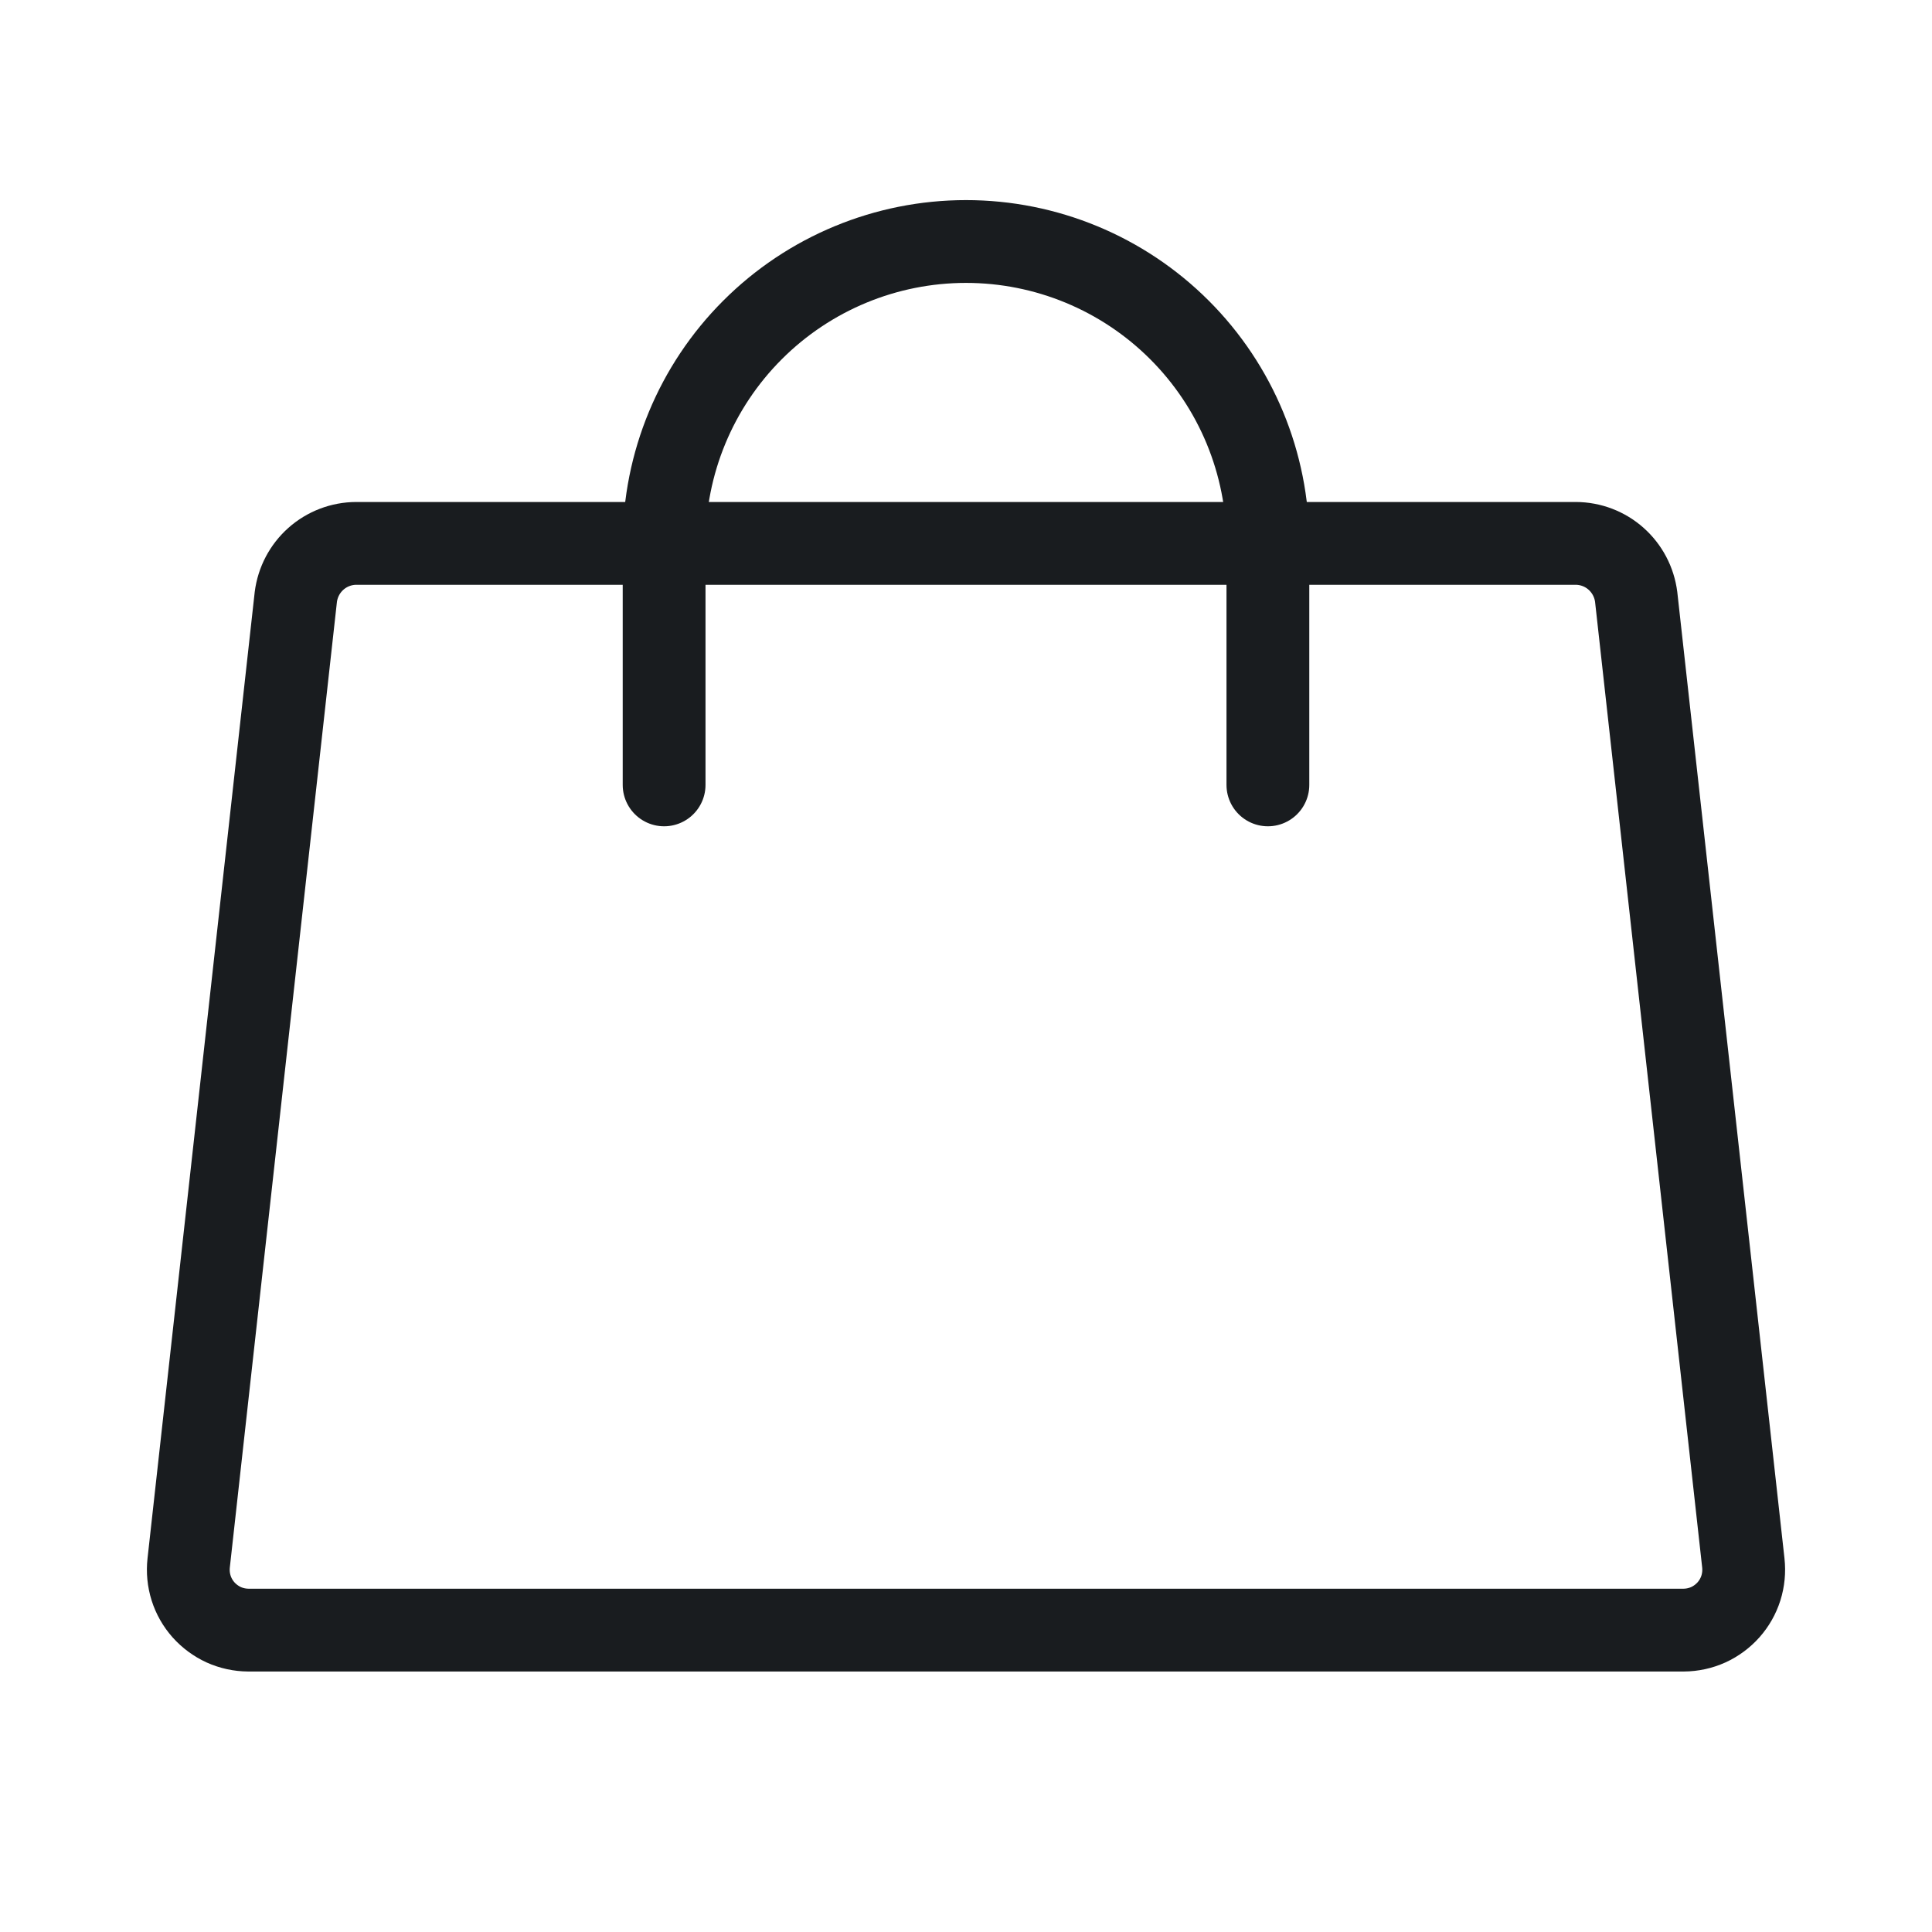 <svg width="35" height="35" viewBox="0 0 35 35" fill="none" xmlns="http://www.w3.org/2000/svg">
<path d="M28.547 9.844H6.453C6.184 9.845 5.925 9.944 5.723 10.123C5.522 10.302 5.393 10.547 5.359 10.815L3.418 28.314C3.401 28.467 3.416 28.621 3.462 28.768C3.508 28.914 3.585 29.049 3.687 29.164C3.789 29.278 3.914 29.37 4.053 29.434C4.193 29.497 4.345 29.53 4.498 29.531H30.502C30.655 29.53 30.807 29.497 30.947 29.434C31.087 29.37 31.211 29.278 31.313 29.164C31.415 29.049 31.492 28.914 31.538 28.768C31.584 28.621 31.599 28.467 31.582 28.314L29.641 10.815C29.607 10.547 29.478 10.302 29.277 10.123C29.076 9.944 28.816 9.845 28.547 9.844V9.844Z" stroke="#191C1F" stroke-width="1.5" stroke-linecap="round" stroke-linejoin="round"/>
<path d="M12.031 14.219V9.844C12.031 8.393 12.607 7.002 13.633 5.977C14.659 4.951 16.05 4.375 17.5 4.375C18.95 4.375 20.341 4.951 21.367 5.977C22.393 7.002 22.969 8.393 22.969 9.844V14.219" stroke="#191C1F" stroke-width="1.5" stroke-linecap="round" stroke-linejoin="round"/>
</svg>
